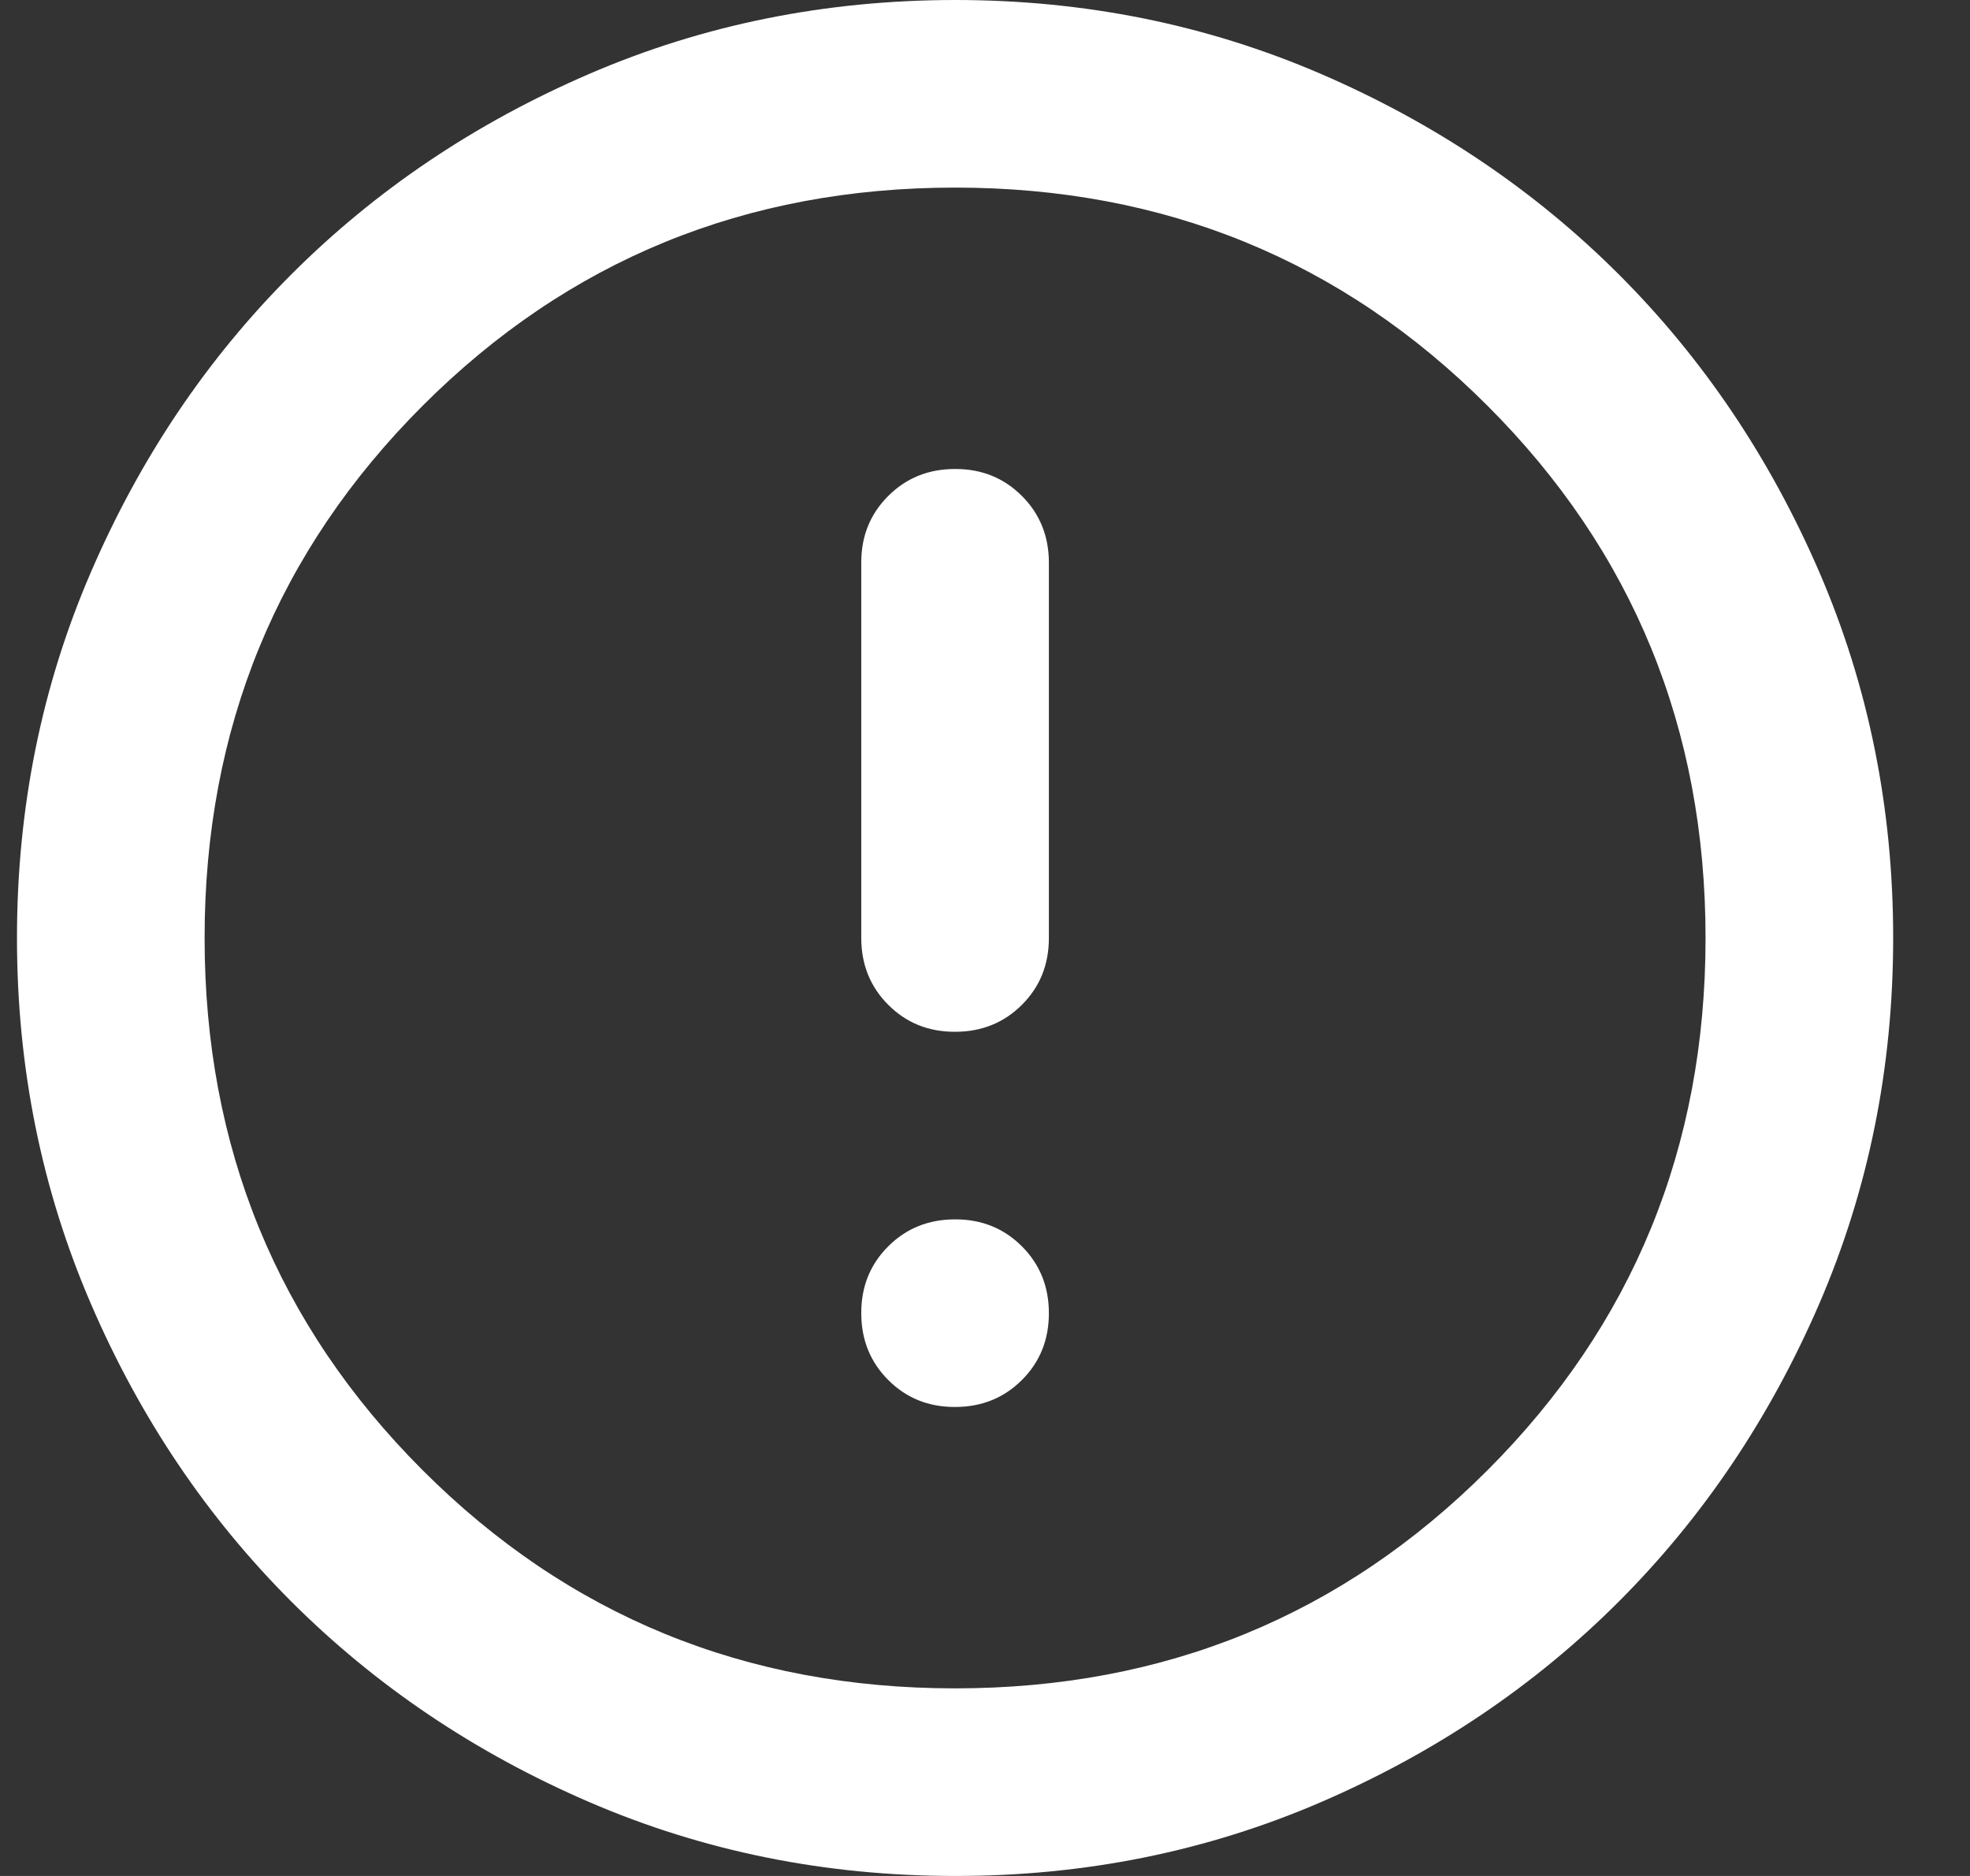 <svg width="21" height="20" viewBox="0 0 21 20" fill="none" xmlns="http://www.w3.org/2000/svg">
<rect x="0" y="0" width="21" height="20" fill="#333333" stroke="none"/>
<path d="M10.181 15C10.464 15 10.702 14.904 10.894 14.712C11.086 14.52 11.181 14.283 11.181 14C11.181 13.717 11.085 13.479 10.893 13.287C10.701 13.095 10.463 12.999 10.181 13C9.897 13 9.66 13.096 9.468 13.288C9.276 13.48 9.18 13.717 9.181 14C9.181 14.283 9.277 14.521 9.469 14.713C9.661 14.905 9.898 15.001 10.181 15ZM10.181 11C10.464 11 10.702 10.904 10.894 10.712C11.086 10.52 11.181 10.283 11.181 10V6C11.181 5.717 11.085 5.479 10.893 5.287C10.701 5.095 10.463 4.999 10.181 5C9.897 5 9.66 5.096 9.468 5.288C9.276 5.48 9.18 5.717 9.181 6V10C9.181 10.283 9.277 10.521 9.469 10.713C9.661 10.905 9.898 11.001 10.181 11ZM10.181 20C8.797 20 7.497 19.737 6.281 19.212C5.064 18.687 4.006 17.974 3.106 17.075C2.206 16.175 1.493 15.117 0.969 13.9C0.444 12.683 0.181 11.383 0.181 10C0.181 8.617 0.443 7.317 0.969 6.1C1.494 4.883 2.206 3.825 3.106 2.925C4.006 2.025 5.064 1.313 6.281 0.788C7.497 0.263 8.797 0.001 10.181 0C11.564 0 12.864 0.263 14.081 0.788C15.297 1.313 16.356 2.026 17.256 2.925C18.156 3.825 18.868 4.883 19.394 6.1C19.919 7.317 20.181 8.617 20.181 10C20.181 11.383 19.918 12.683 19.393 13.9C18.867 15.117 18.155 16.175 17.256 17.075C16.356 17.975 15.297 18.688 14.081 19.213C12.864 19.738 11.564 20.001 10.181 20ZM10.181 18C12.414 18 14.306 17.225 15.856 15.675C17.406 14.125 18.181 12.233 18.181 10C18.181 7.767 17.406 5.875 15.856 4.325C14.306 2.775 12.414 2 10.181 2C7.947 2 6.056 2.775 4.506 4.325C2.956 5.875 2.181 7.767 2.181 10C2.181 12.233 2.956 14.125 4.506 15.675C6.056 17.225 7.947 18 10.181 18Z" fill="white"/>
</svg>
